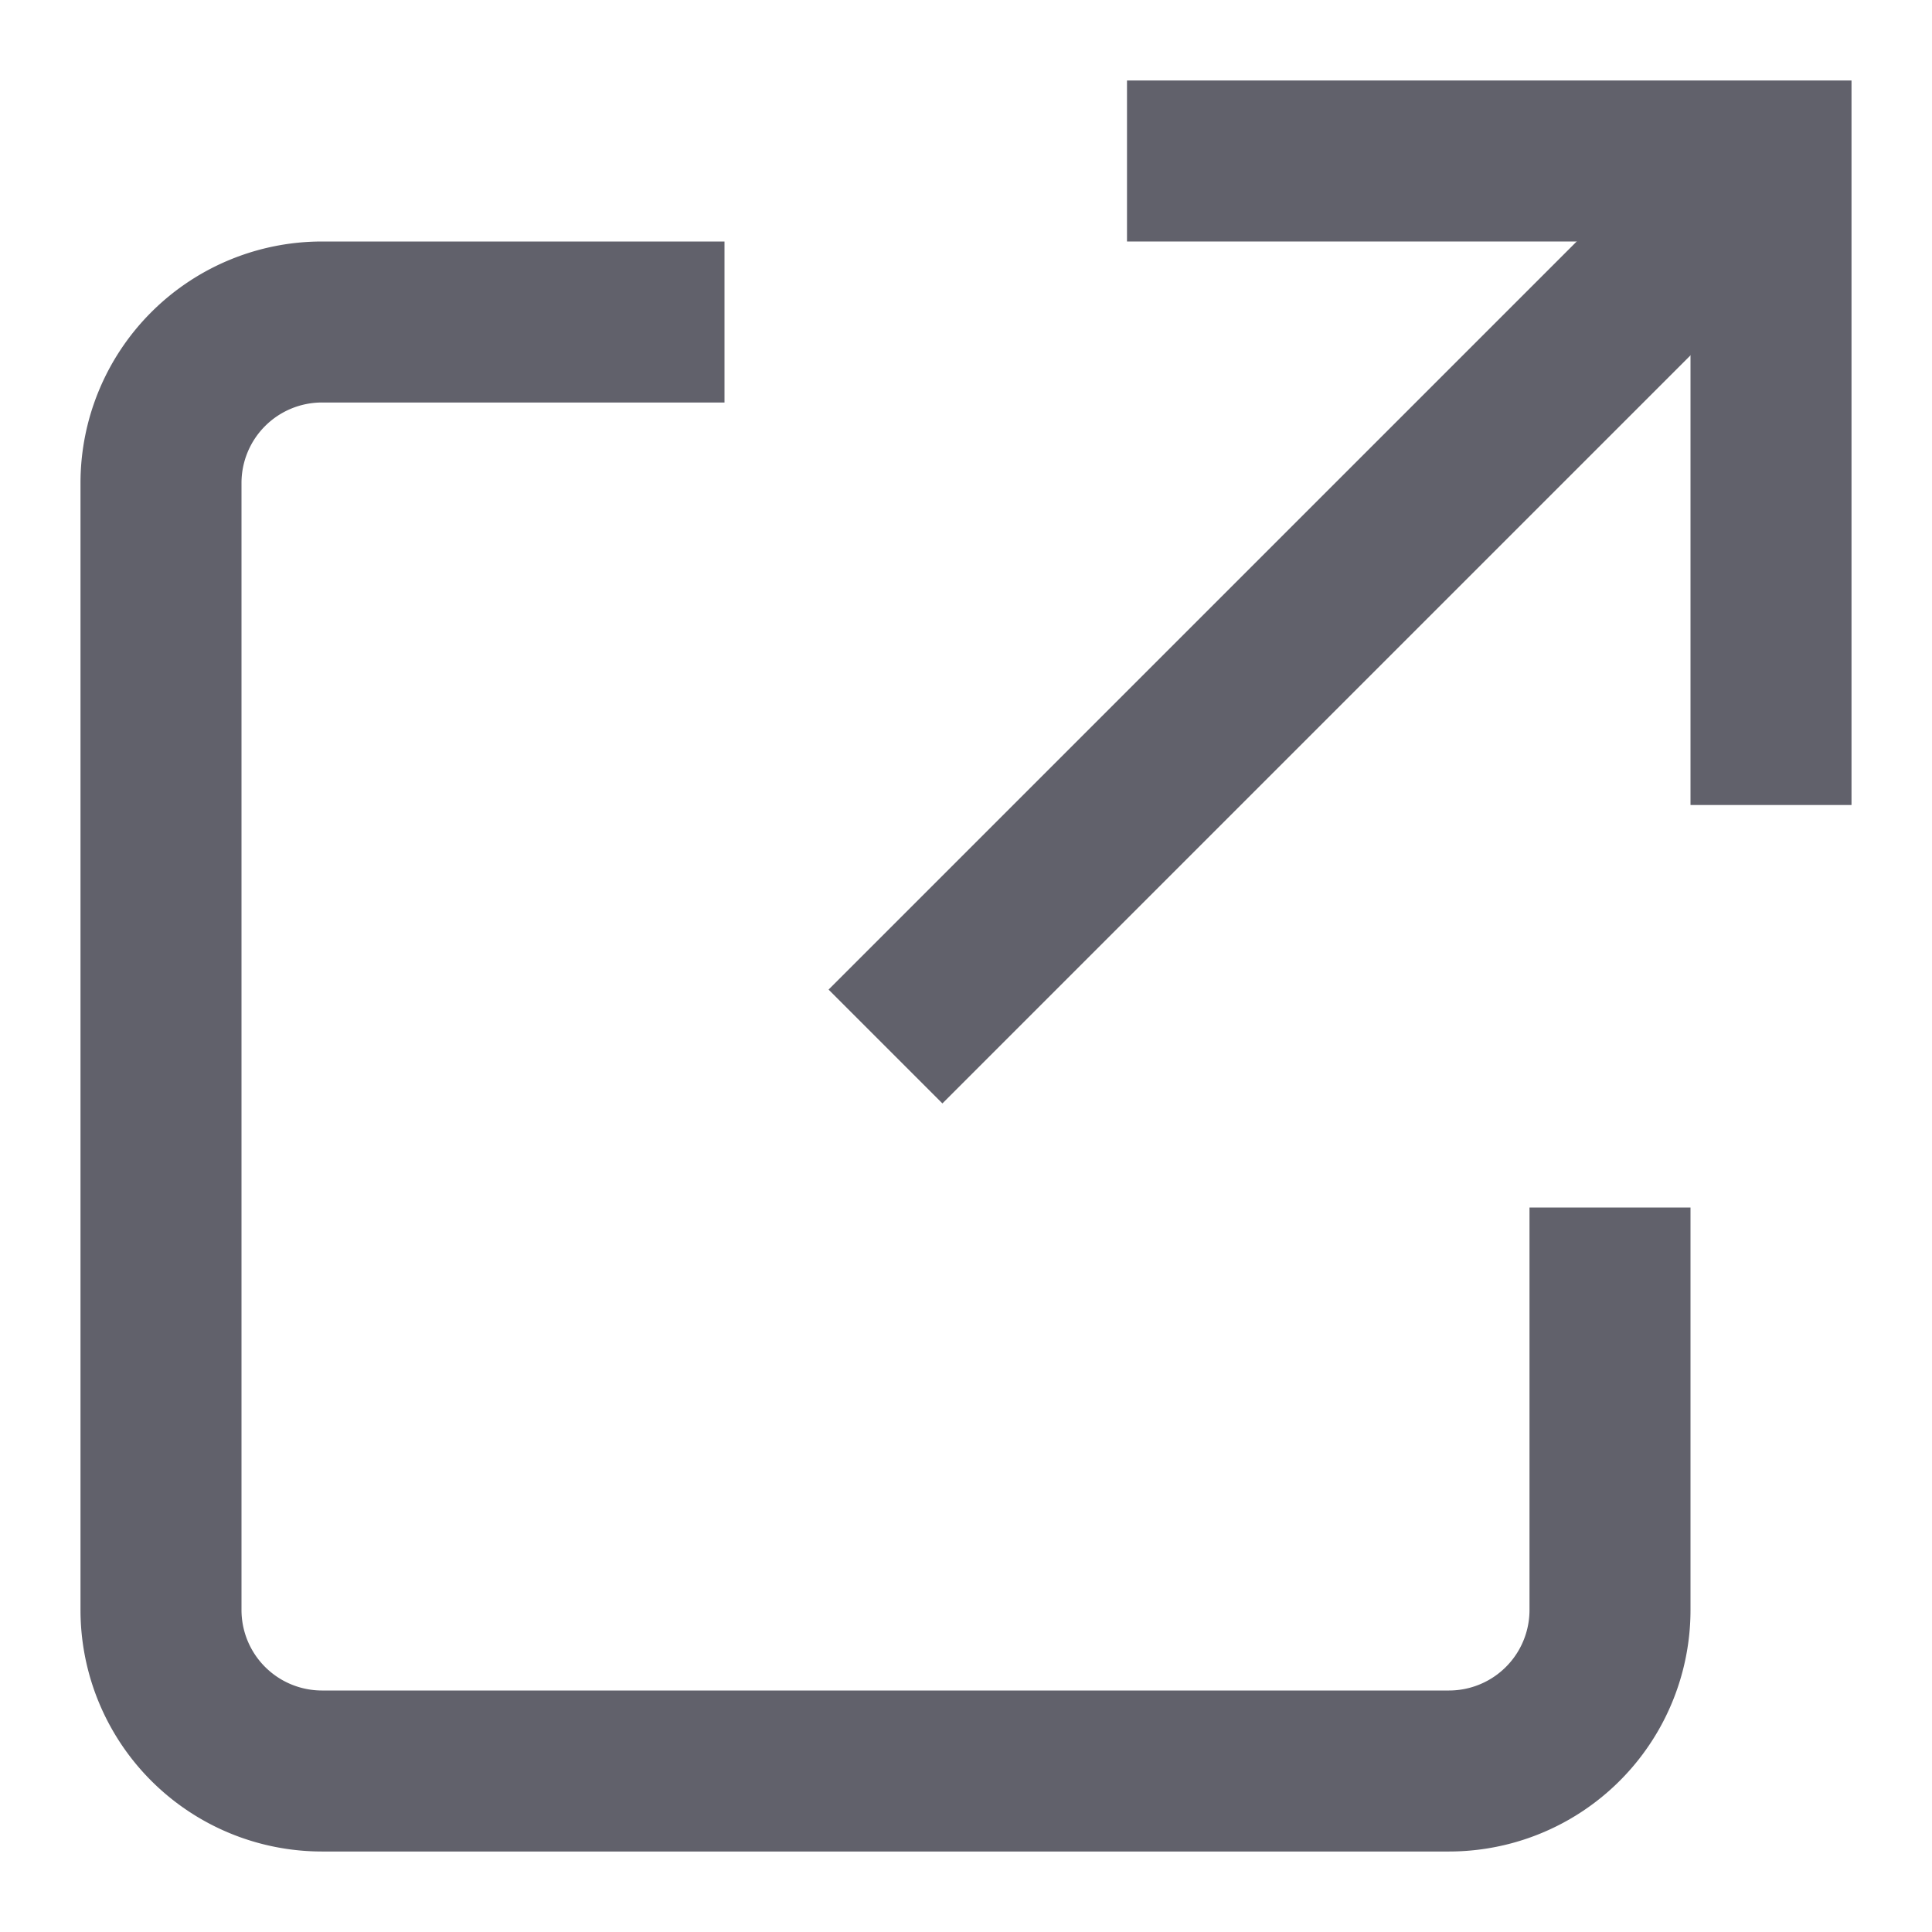 <svg xmlns="http://www.w3.org/2000/svg" height="24" width="24" viewBox="0 0 24 24"><line data-cap="butt" data-color="color-2" x1="11" y1="13" x2="22" y2="2" fill="none" stroke="#61616b" stroke-width="2"></line><polyline data-color="color-2" points="14 2 22 2 22 10" fill="none" stroke="#61616b" stroke-width="2"></polyline><path d="M9,4H4A2,2,0,0,0,2,6V20a2,2,0,0,0,2,2H18a2,2,0,0,0,2-2V15" fill="none" stroke="#61616b" stroke-width="2"></path></svg>
